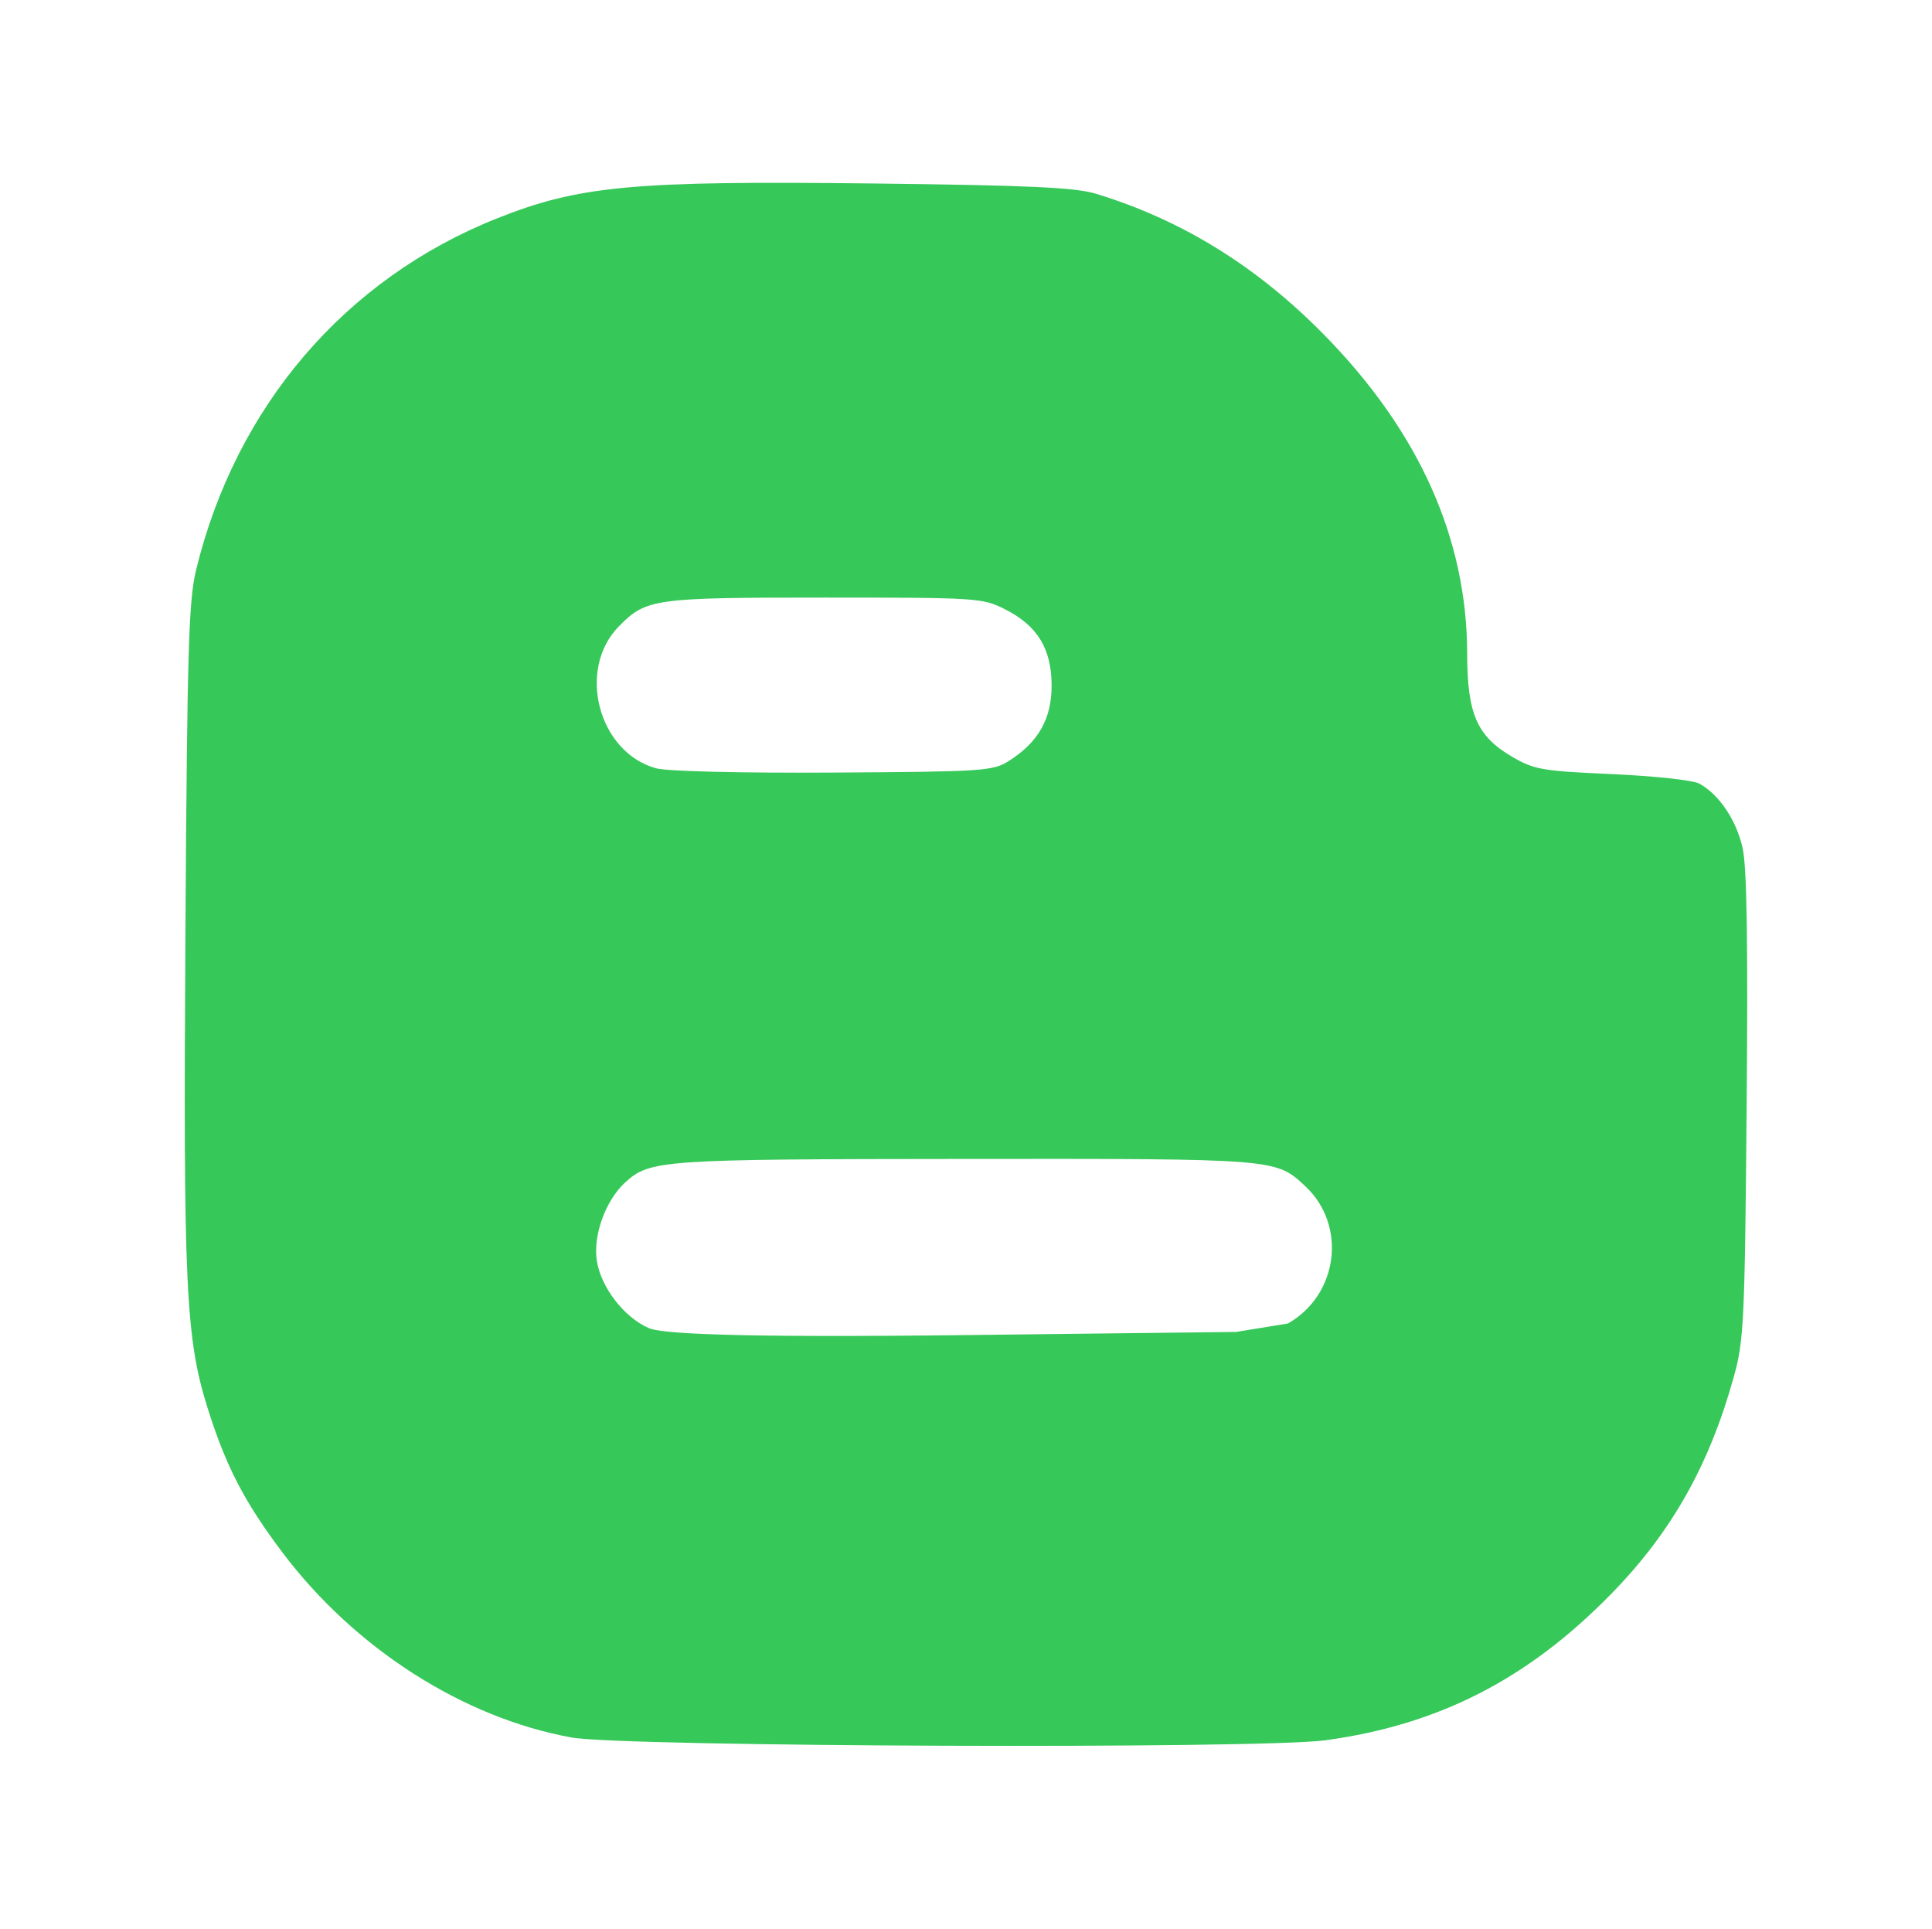 <?xml version="1.0" encoding="utf-8"?>
<svg height="191.151" viewBox="0 0 179.52 179.204" width="191.488" xmlns="http://www.w3.org/2000/svg"><path fill="rgb(55, 200, 90)" d="m123.145 161.699c-6.059.827-65.221.609-70.017-.257-10.076-1.82-20.156-8.266-26.88-17.19-3.532-4.686-5.243-7.987-6.942-13.372-2.057-6.521-2.283-11.351-2.076-44.249.163-26.259.298-30.831.993-33.684 3.698-15.185 13.837-27.031 27.949-32.653 7.654-3.048 12.644-3.509 35.128-3.244 14.328.17 18.606.367 20.516.947 7.981 2.423 14.975 6.747 21.243 13.135 8.799 8.966 13.252 18.899 13.269 29.6.009 5.602.906 7.664 4.165 9.574 2.055 1.205 2.785 1.332 9.294 1.62 3.886.173 7.53.566 8.099.876 1.849 1.005 3.469 3.414 4.04 6.009.395 1.79.503 8.881.372 24.024-.175 20.061-.253 21.724-1.207 25.14-2.292 8.225-5.8 14.423-11.404 20.148-7.747 7.915-16.005 12.139-26.542 13.576zm-45.701-89.916c13.932-.083 14.814-.14 16.29-1.076 2.747-1.74 3.98-3.907 3.98-6.999 0-3.424-1.312-5.573-4.331-7.099-2.088-1.055-2.567-1.085-16.787-1.085-15.841 0-16.54.097-19.071 2.653-3.959 3.997-1.947 11.725 3.441 13.21 1.02.282 7.875.447 16.478.396zm-17.154 51.62c1.149.5 7.398.904 29.458.645l25.105-.292 4.816-.784c4.688-2.655 5.508-9.121 1.619-12.753-2.754-2.572-2.603-2.559-31.645-2.536-28.232.022-29.239.091-31.535 2.169-1.821 1.649-3.011 4.898-2.655 7.262.372 2.483 2.524 5.281 4.837 6.29z"/>
</svg>